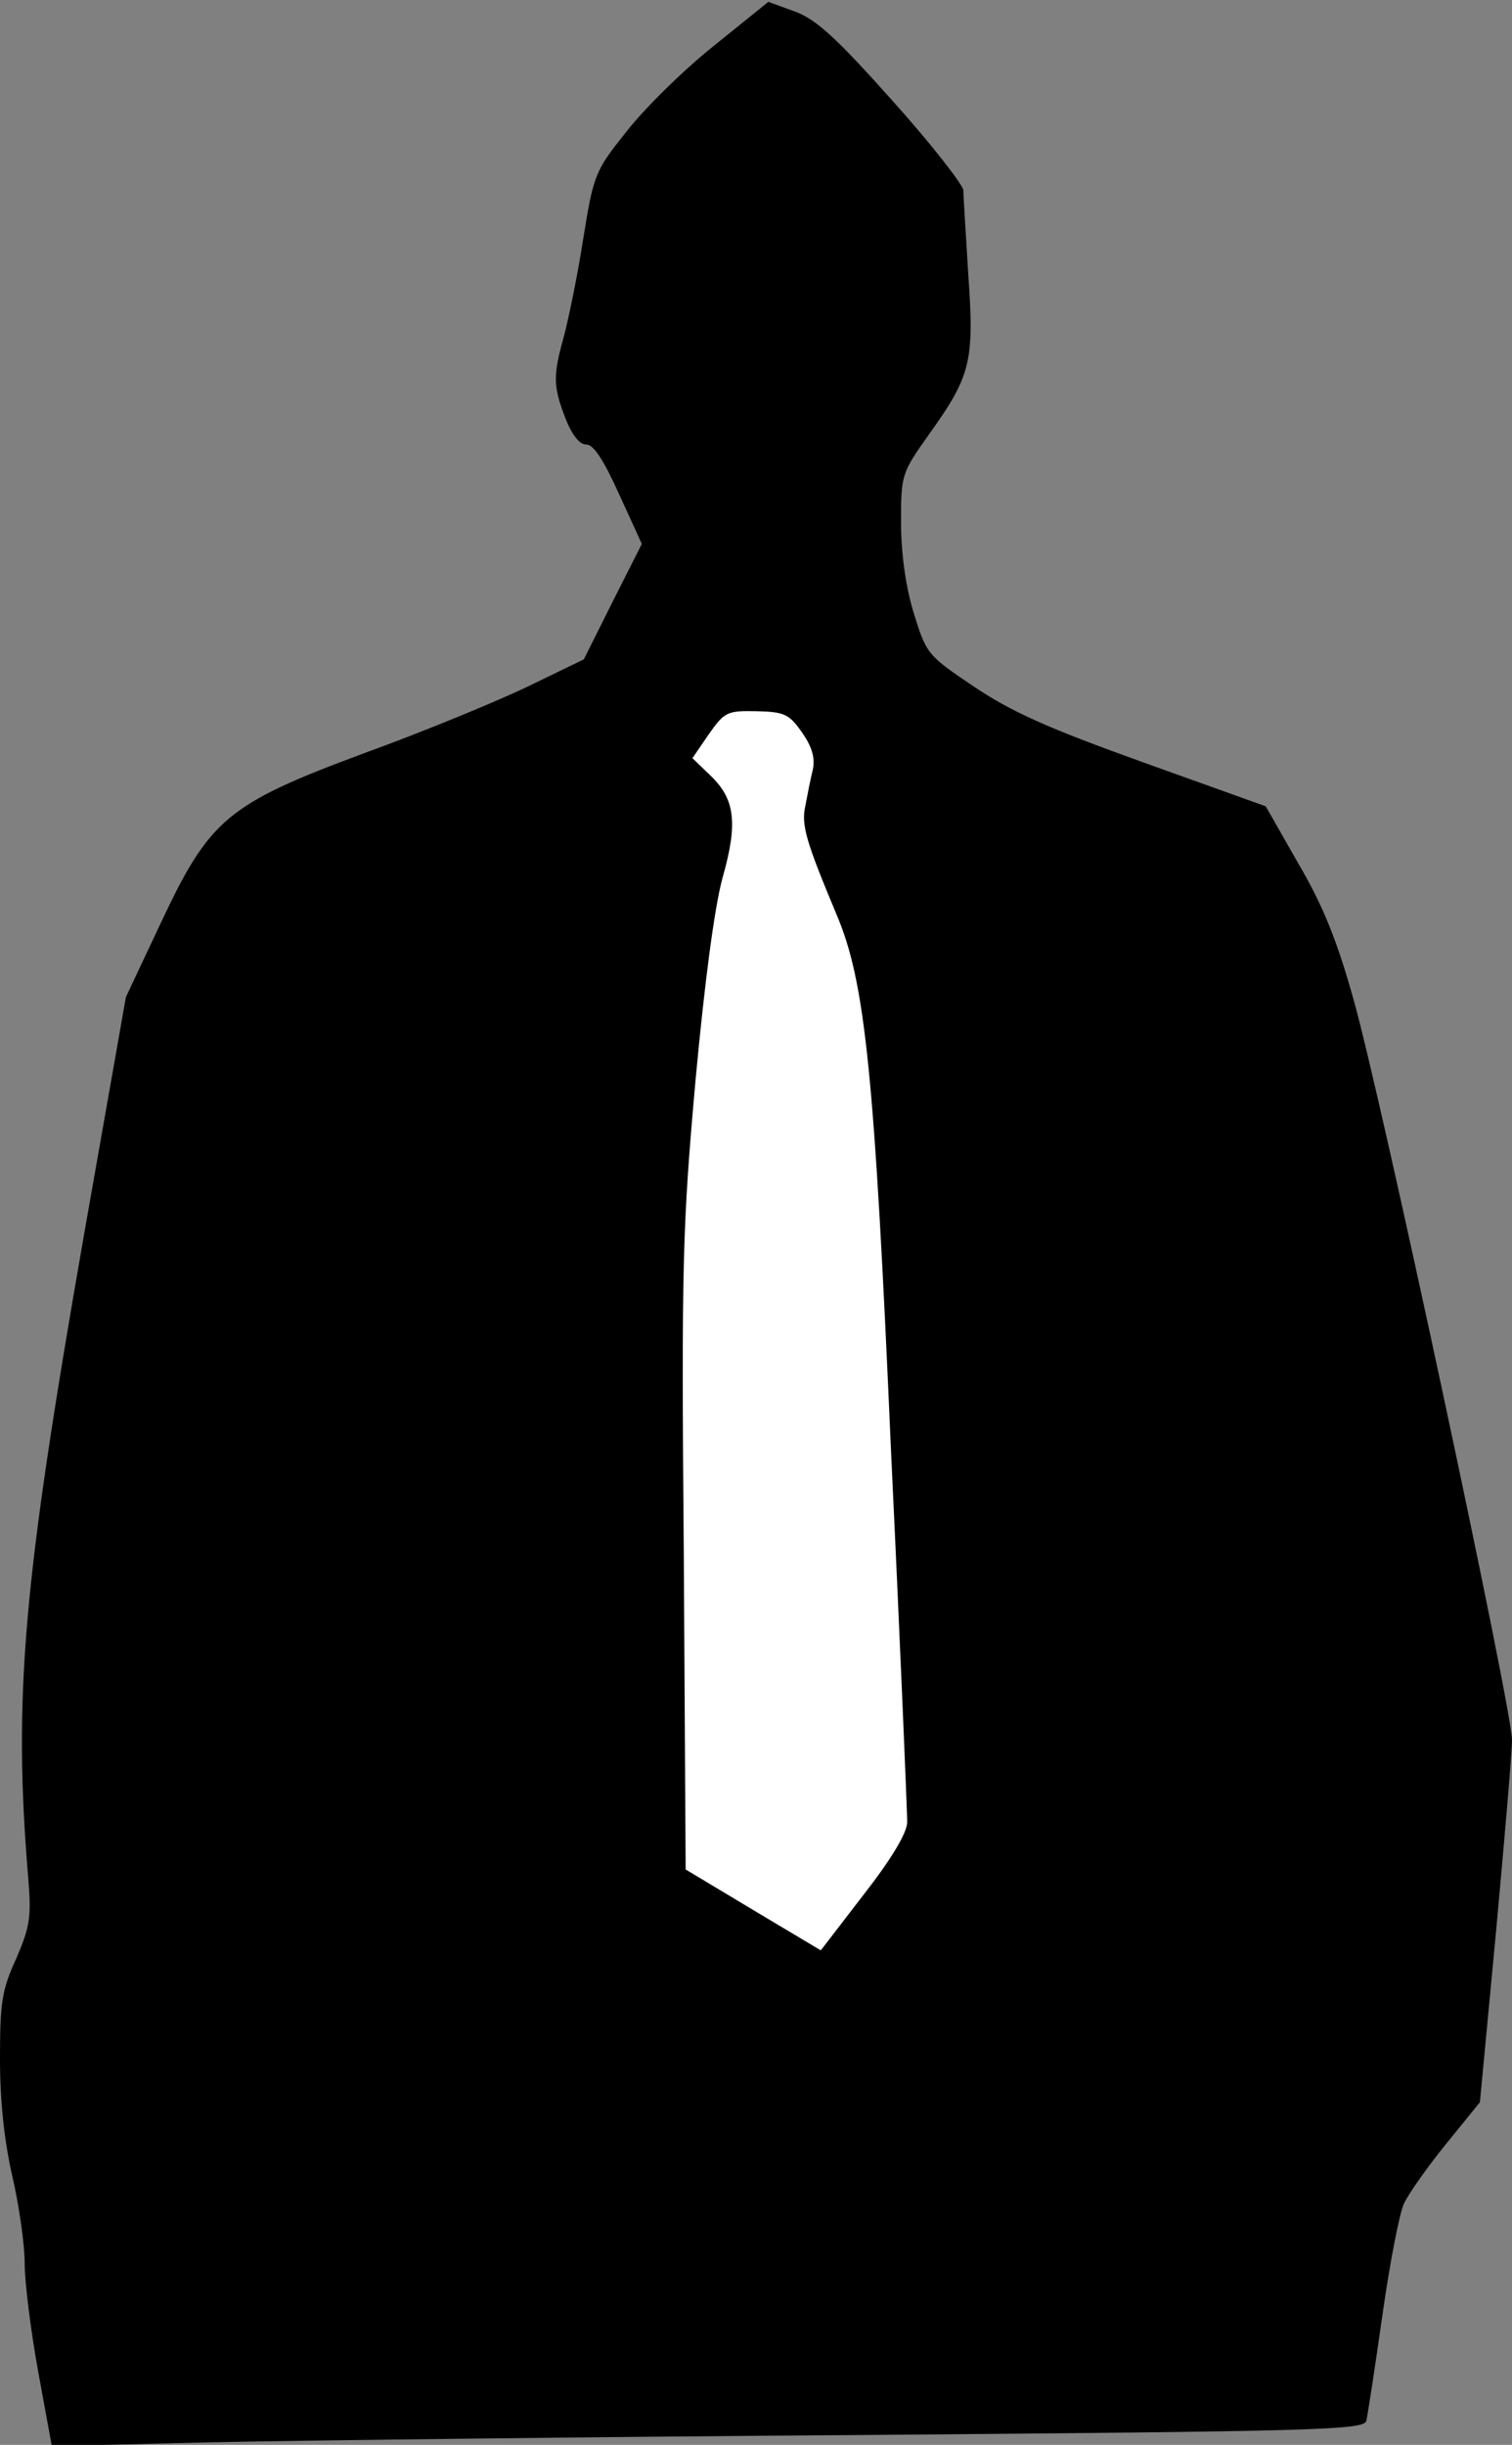 <?xml version="1.0" standalone="no"?>
<!DOCTYPE svg PUBLIC "-//W3C//DTD SVG 20010904//EN"
 "http://www.w3.org/TR/2001/REC-SVG-20010904/DTD/svg10.dtd">
<svg version="1.0" xmlns="http://www.w3.org/2000/svg"
 width="245pt" height="396pt" viewBox="0 0 245 396"
 preserveAspectRatio="xMidYMid meet">
<rect x="0" y="0" width="245" height="396" fill="#808080" stroke="none"/>
<g transform="translate(0,396) scale(0.1,-0.1)"
fill="#000000" stroke="none">
<path fill="#000000" stroke="none" d="M1157 3886 c-49 -39 -112 -101 -141
-138 -52 -65 -54 -70 -71 -175 -9 -59 -24 -130 -31 -157 -18 -64 -18 -81 2
-133 11 -28 23 -43 34 -43 12 0 28 -25 53 -80 l37 -81 -47 -93 -47 -94 -95
-46 c-53 -25 -170 -73 -261 -106 -221 -82 -250 -106 -329 -274 l-57 -121 -67
-380 c-100 -571 -116 -752 -91 -1050 5 -61 2 -77 -20 -128 -23 -50 -26 -71
-26 -162 0 -69 7 -133 20 -190 11 -47 20 -111 20 -141 0 -31 10 -110 22 -176
l22 -120 251 6 c137 3 616 9 1062 12 737 6 813 8 817 23 2 9 14 86 26 171 12
85 28 167 35 181 7 15 37 58 67 95 l56 69 26 275 c14 152 26 292 26 312 0 50
-212 1042 -257 1200 -26 93 -49 151 -89 219 l-53 93 -198 71 c-156 56 -214 82
-275 123 -76 51 -77 53 -98 121 -13 43 -20 97 -20 146 0 76 1 79 45 141 68 95
74 118 64 259 -4 66 -8 128 -8 137 -1 9 -52 75 -115 145 -91 102 -123 131
-157 144 l-44 16 -88 -71z"/>
<path fill="#ffffff" stroke="none" d="M1300 2773 c16 -23 21 -41 17 -60 -4
-16 -9 -42 -12 -58 -7 -31 1 -58 50 -175 47 -110 62 -255 89 -875 15 -314 26
-582 26 -596 0 -17 -24 -58 -70 -117 l-70 -91 -109 65 -110 66 -3 511 c-4 472
-2 532 19 767 15 162 31 282 44 329 25 88 20 127 -20 165 l-29 28 26 38 c26
37 30 39 78 38 46 -1 53 -5 74 -35z"/>
</g>
</svg>
